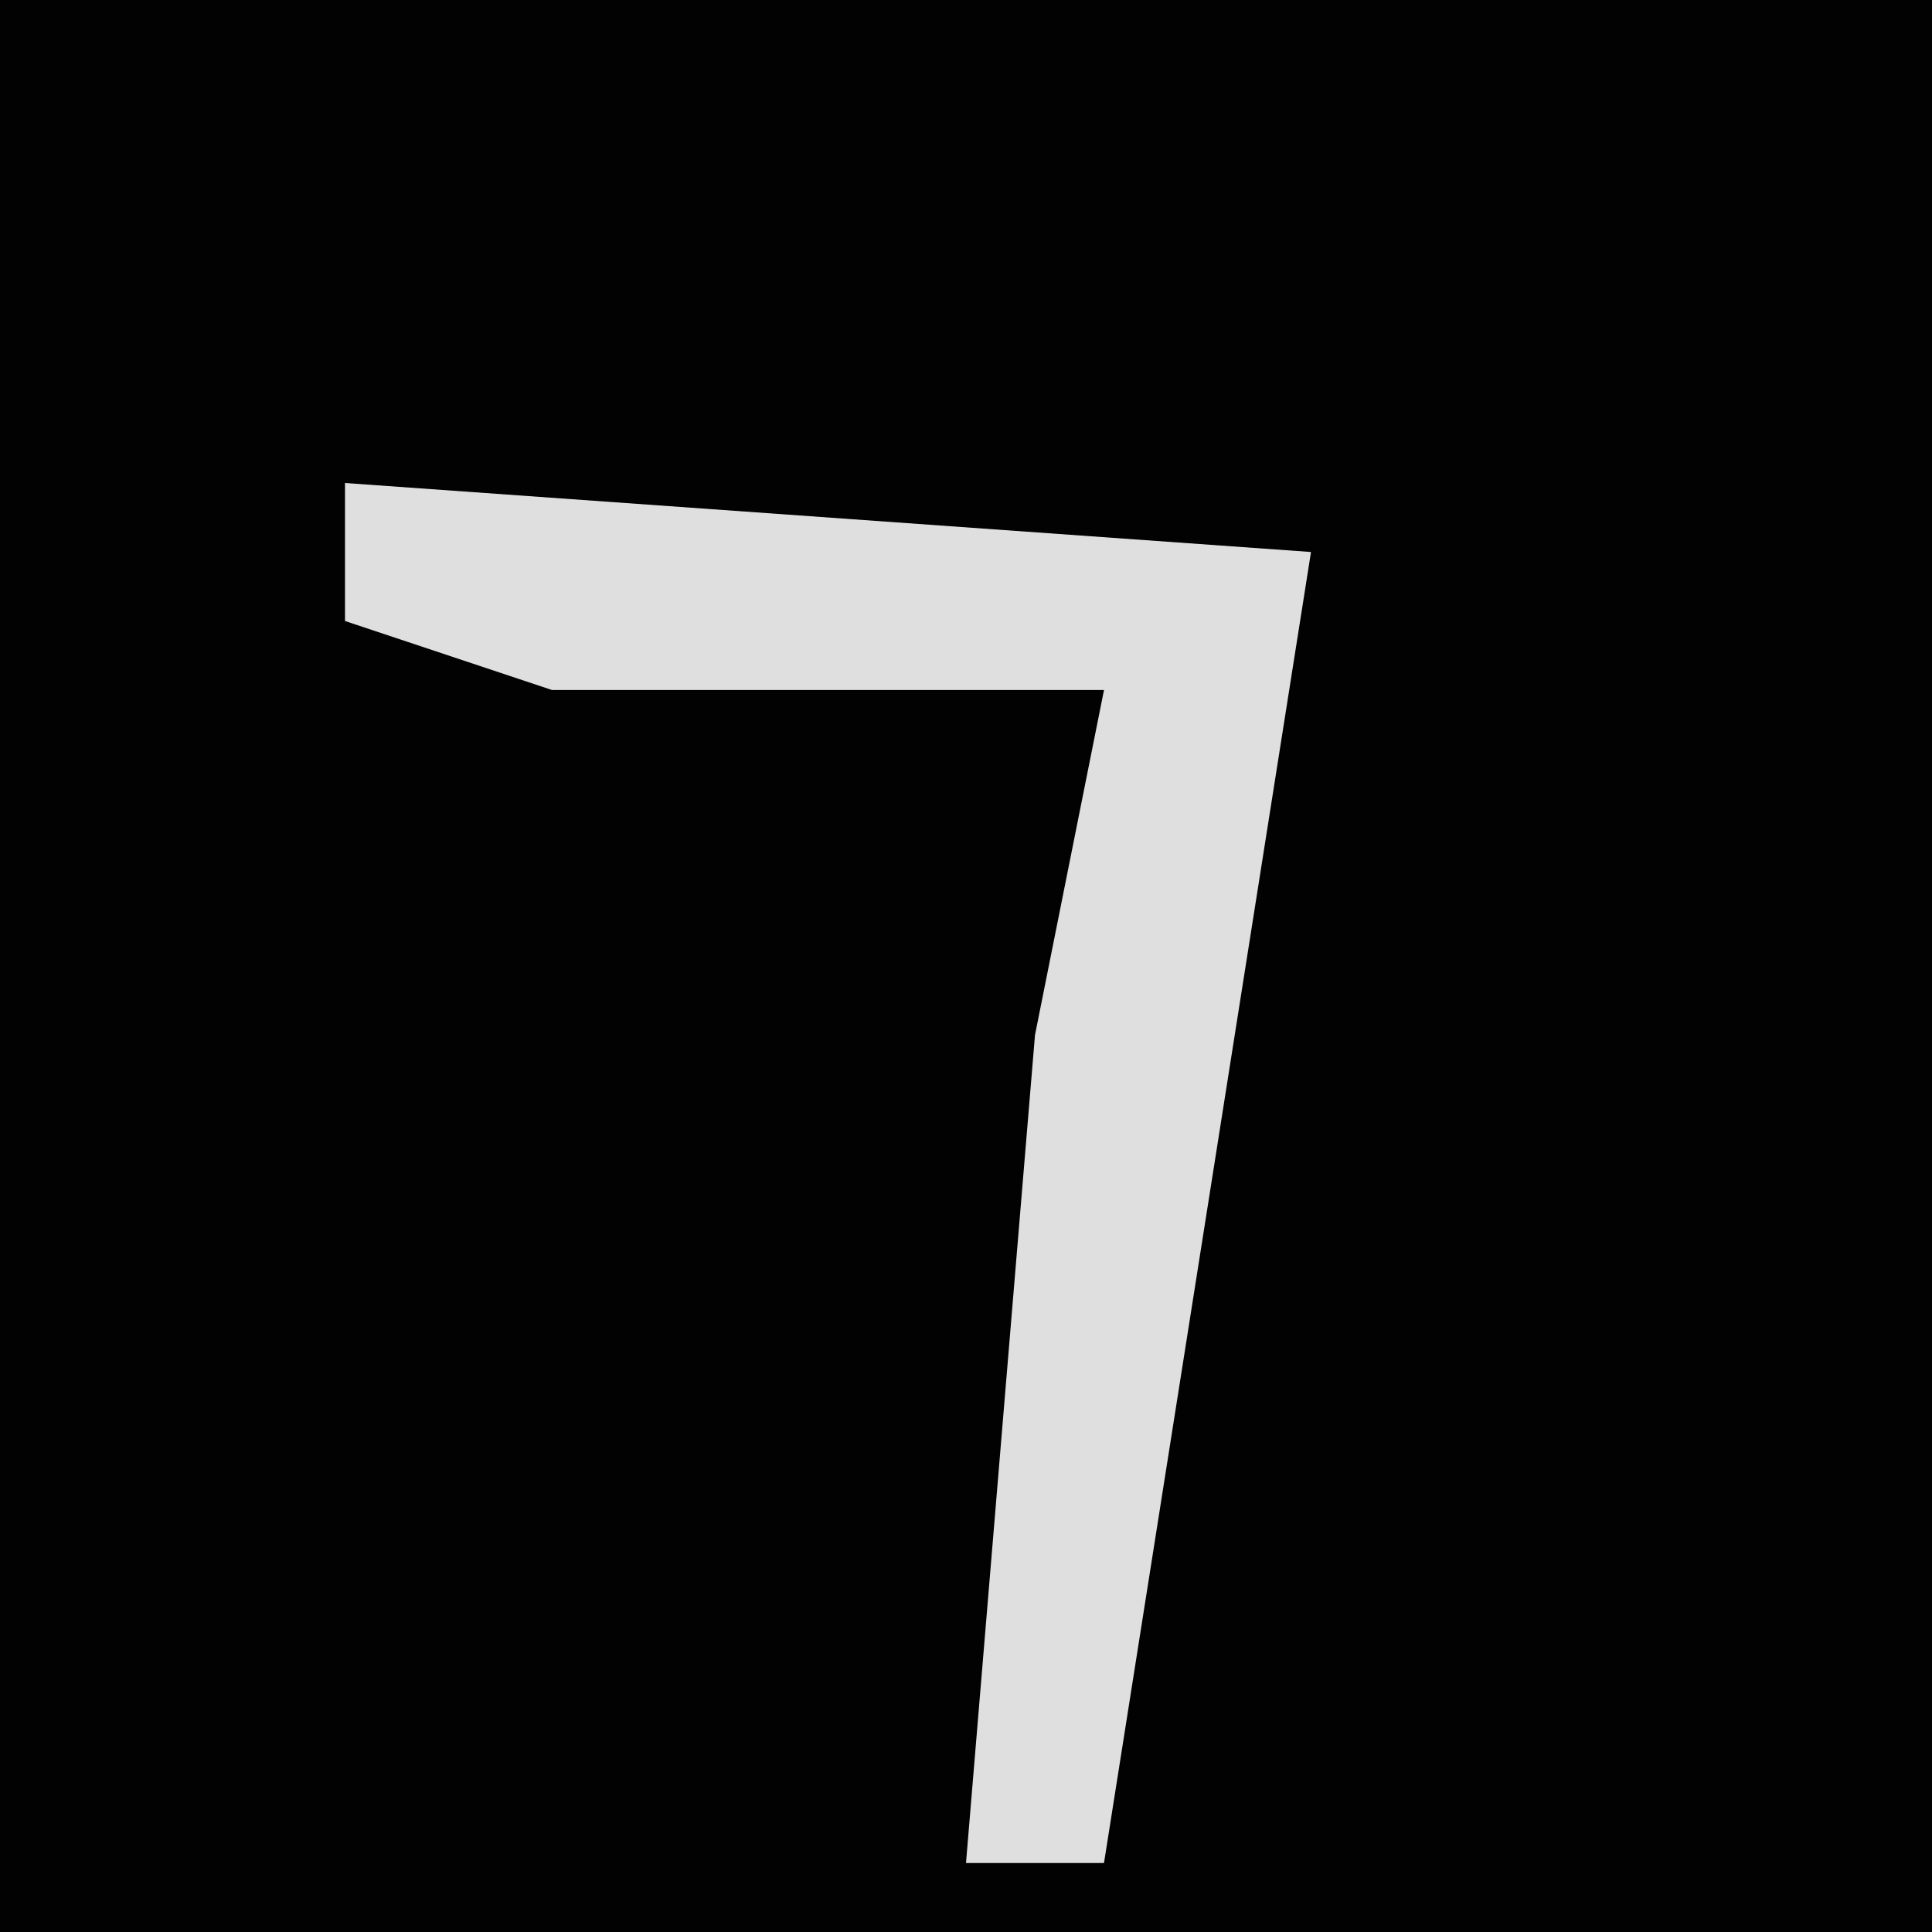 <?xml version="1.0" encoding="UTF-8"?>
<svg version="1.1" xmlns="http://www.w3.org/2000/svg" width="28" height="28">
<path d="M0,0 L28,0 L28,28 L0,28 Z " fill="#020202" transform="translate(0,0)"/>
<path d="M0,0 L14,1 L11,20 L9,20 L10,8 L11,3 L3,3 L0,2 Z " fill="#DFDFDF" transform="translate(5,7)"/>
</svg>
